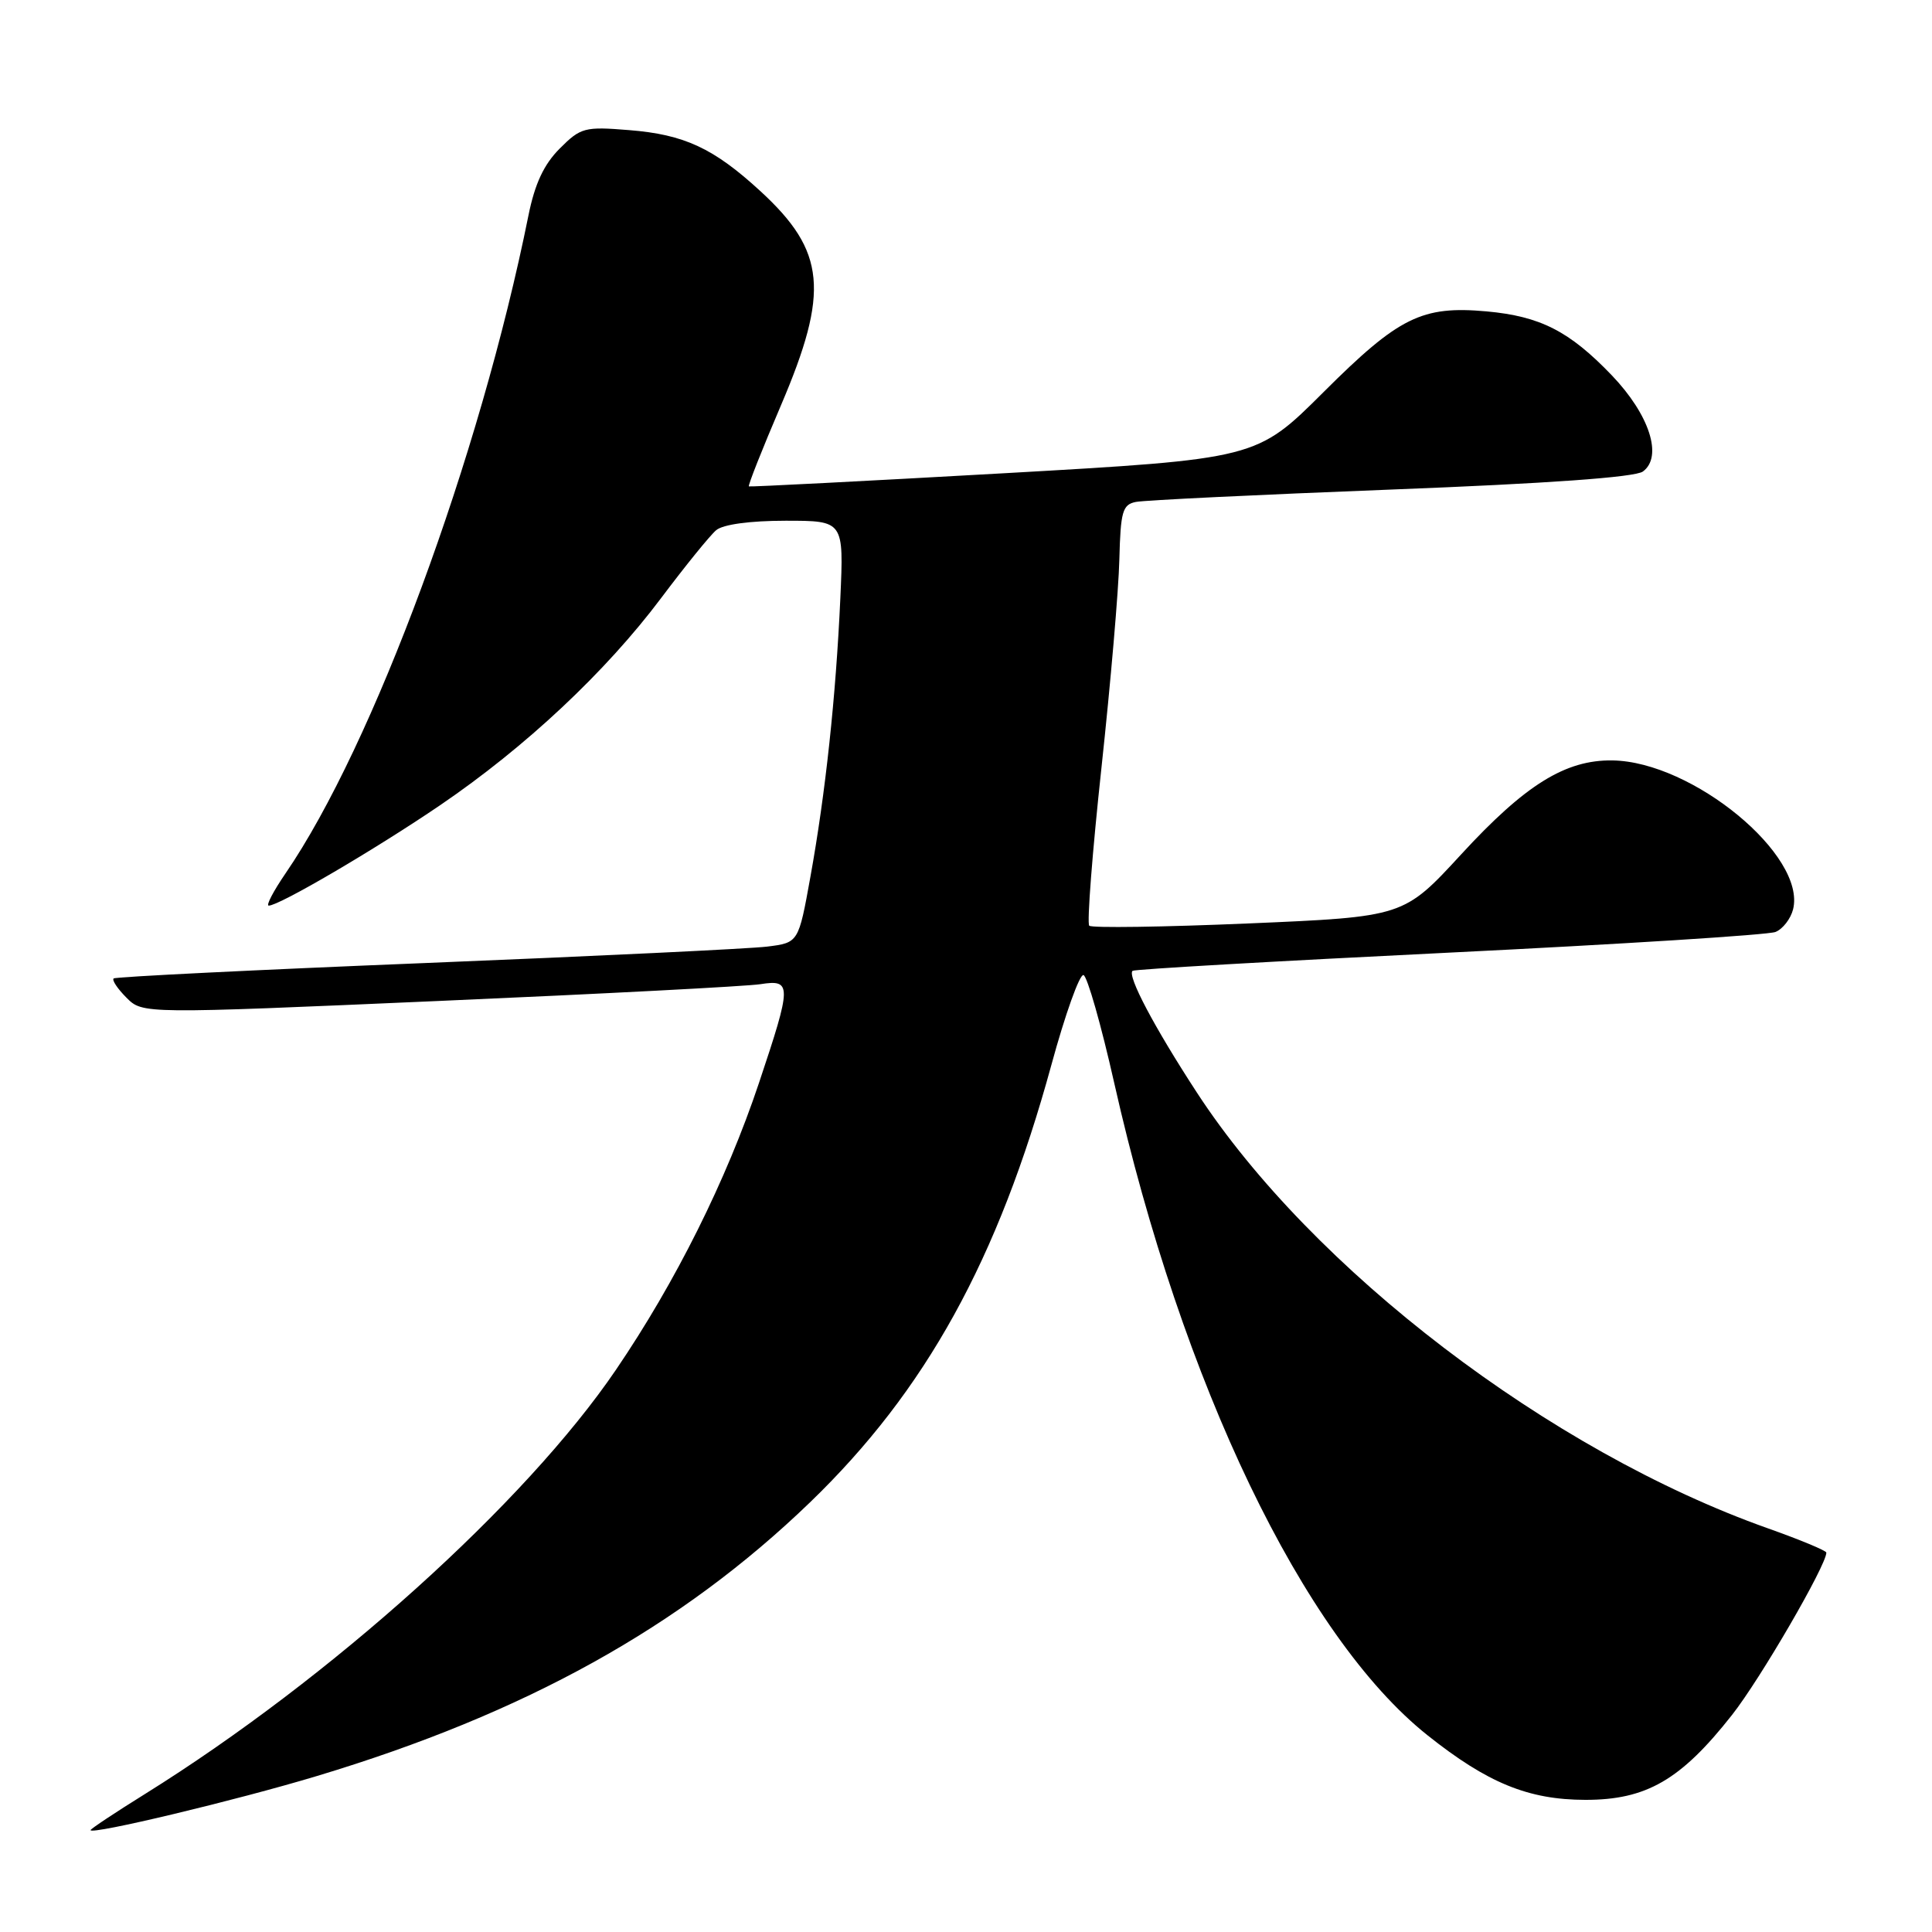 <?xml version="1.0" encoding="UTF-8" standalone="no"?>
<!DOCTYPE svg PUBLIC "-//W3C//DTD SVG 1.1//EN" "http://www.w3.org/Graphics/SVG/1.1/DTD/svg11.dtd" >
<svg xmlns="http://www.w3.org/2000/svg" xmlns:xlink="http://www.w3.org/1999/xlink" version="1.1" viewBox="0 0 256 256">
 <g >
 <path fill="currentColor"
d=" M 42.00 235.33 C 69.60 227.02 90.20 215.59 107.31 199.09 C 122.66 184.29 132.26 166.90 139.31 141.12 C 141.14 134.40 143.06 129.04 143.57 129.20 C 144.07 129.37 145.91 135.80 147.64 143.50 C 156.61 183.32 172.70 216.84 189.15 229.93 C 197.10 236.26 202.52 238.48 210.07 238.49 C 218.15 238.50 222.73 235.85 229.50 227.24 C 233.24 222.50 242.00 207.41 242.00 205.73 C 242.00 205.47 238.51 204.02 234.25 202.51 C 205.40 192.28 173.87 168.22 158.58 144.75 C 152.94 136.10 149.34 129.29 150.07 128.64 C 150.31 128.43 169.18 127.35 192.00 126.23 C 214.82 125.11 234.29 123.88 235.26 123.49 C 236.23 123.10 237.27 121.75 237.59 120.50 C 239.38 113.37 224.27 100.91 213.65 100.76 C 207.43 100.67 202.10 103.98 193.62 113.20 C 186.00 121.48 186.00 121.48 165.45 122.36 C 154.15 122.84 144.65 122.98 144.33 122.66 C 144.01 122.35 144.74 112.92 145.95 101.72 C 147.16 90.51 148.23 78.10 148.32 74.13 C 148.48 67.79 148.74 66.86 150.50 66.51 C 151.60 66.28 166.81 65.55 184.30 64.87 C 205.07 64.07 216.65 63.24 217.69 62.48 C 220.37 60.52 218.57 54.95 213.57 49.73 C 207.96 43.88 204.10 41.91 196.98 41.26 C 188.41 40.49 185.36 42.00 175.40 51.93 C 166.50 60.81 166.50 60.81 133.00 62.71 C 114.57 63.75 99.38 64.53 99.23 64.45 C 99.08 64.36 100.99 59.53 103.48 53.71 C 109.93 38.61 109.42 33.29 100.76 25.33 C 94.56 19.63 90.67 17.82 83.35 17.24 C 77.47 16.76 76.94 16.90 74.17 19.68 C 72.07 21.78 70.87 24.34 70.02 28.56 C 63.58 60.55 49.46 98.78 37.82 115.75 C 36.22 118.09 35.22 120.00 35.61 120.00 C 37.00 120.00 49.68 112.57 58.31 106.70 C 69.64 98.99 80.27 89.02 87.60 79.25 C 90.80 74.99 94.08 70.94 94.90 70.25 C 95.80 69.49 99.38 69.00 104.10 69.00 C 111.81 69.00 111.81 69.00 111.35 79.25 C 110.76 92.30 109.38 105.15 107.38 116.20 C 105.81 124.91 105.81 124.91 101.65 125.43 C 99.37 125.71 79.05 126.69 56.50 127.60 C 33.95 128.51 15.30 129.43 15.06 129.65 C 14.81 129.87 15.58 131.02 16.76 132.20 C 18.90 134.35 18.90 134.35 58.20 132.63 C 79.82 131.69 98.96 130.69 100.75 130.41 C 104.94 129.76 104.93 130.46 100.56 143.52 C 96.25 156.39 89.53 169.87 81.62 181.50 C 69.64 199.13 43.85 222.35 19.25 237.69 C 15.26 240.17 12.00 242.34 12.00 242.50 C 12.00 243.17 31.32 238.55 42.00 235.33 Z "/>
</g>
</svg>